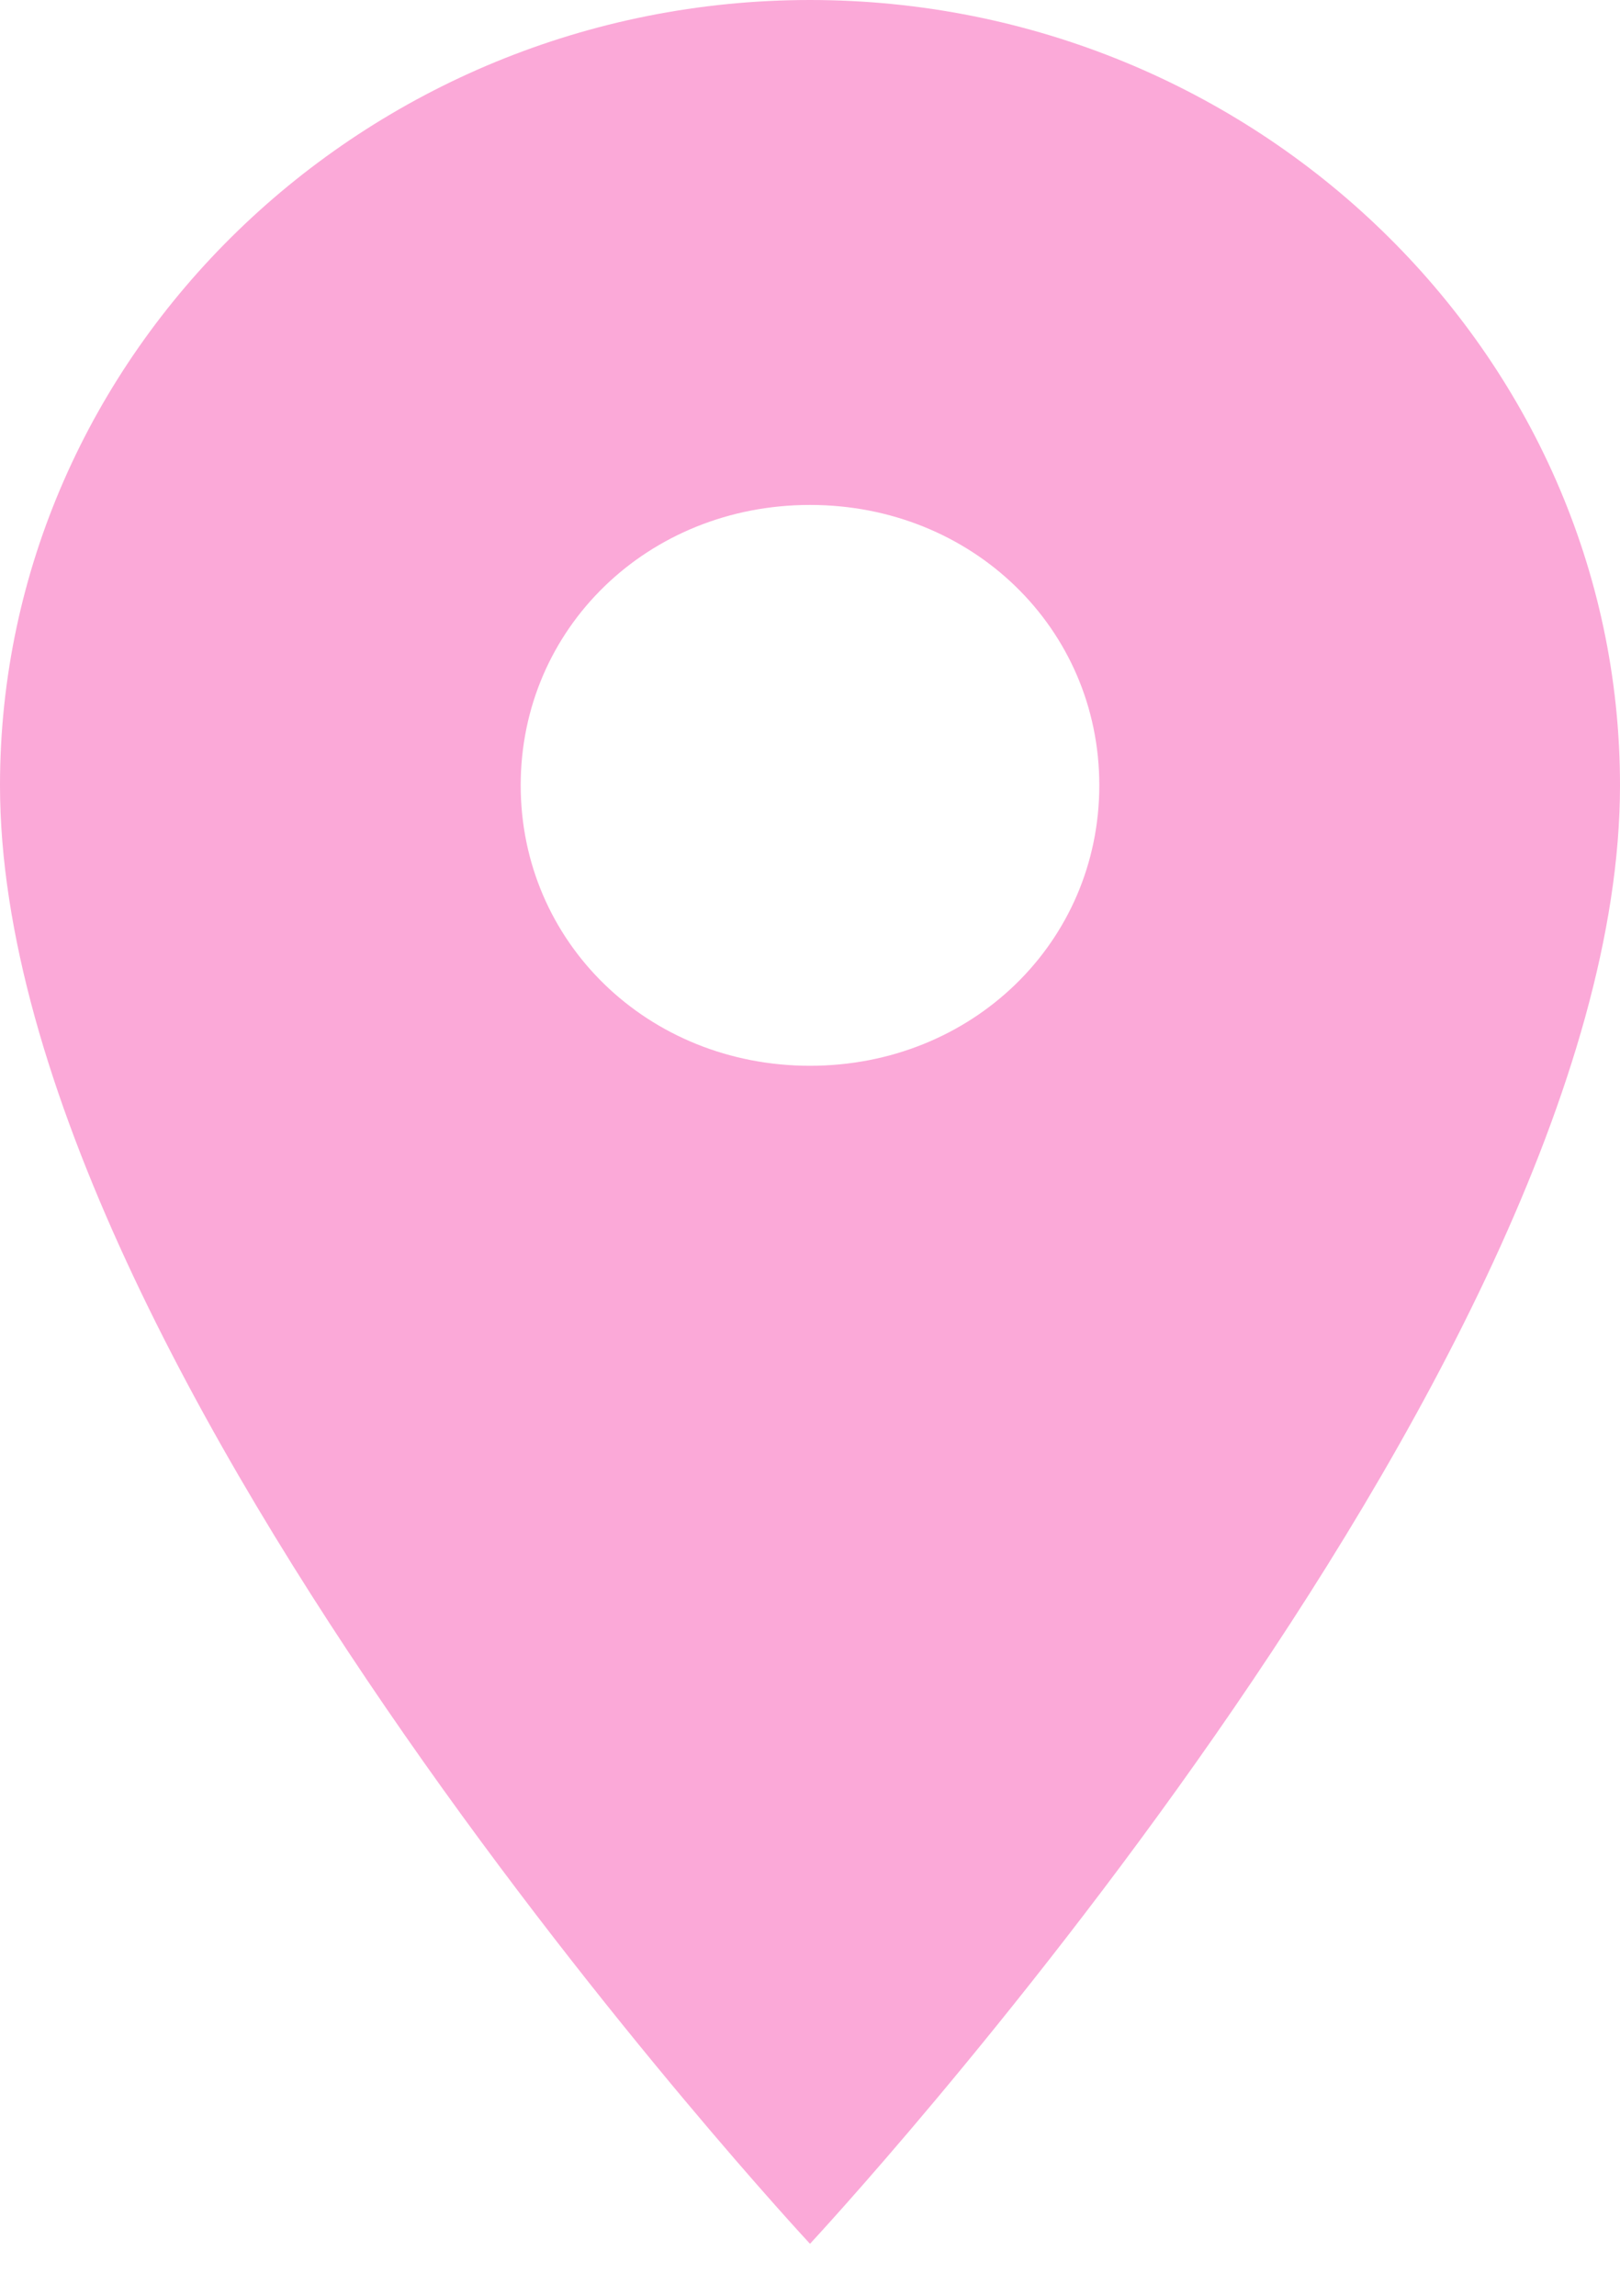 <svg width="12" height="17" viewBox="0 0 12 17" fill="none" xmlns="http://www.w3.org/2000/svg">
<path fill-rule="evenodd" clip-rule="evenodd" d="M6 0C9.3 0 12 2.617 12 5.815C12 10.177 6 16.615 6 16.615C6 16.615 0 10.177 0 5.815C0 2.617 2.7 0 6 0ZM6 7.892C7.2 7.892 8.143 6.978 8.143 5.815C8.143 4.652 7.2 3.739 6 3.739C4.8 3.739 3.857 4.652 3.857 5.815C3.857 6.978 4.8 7.892 6 7.892Z" fill="#FBA9D8"/>
</svg>
